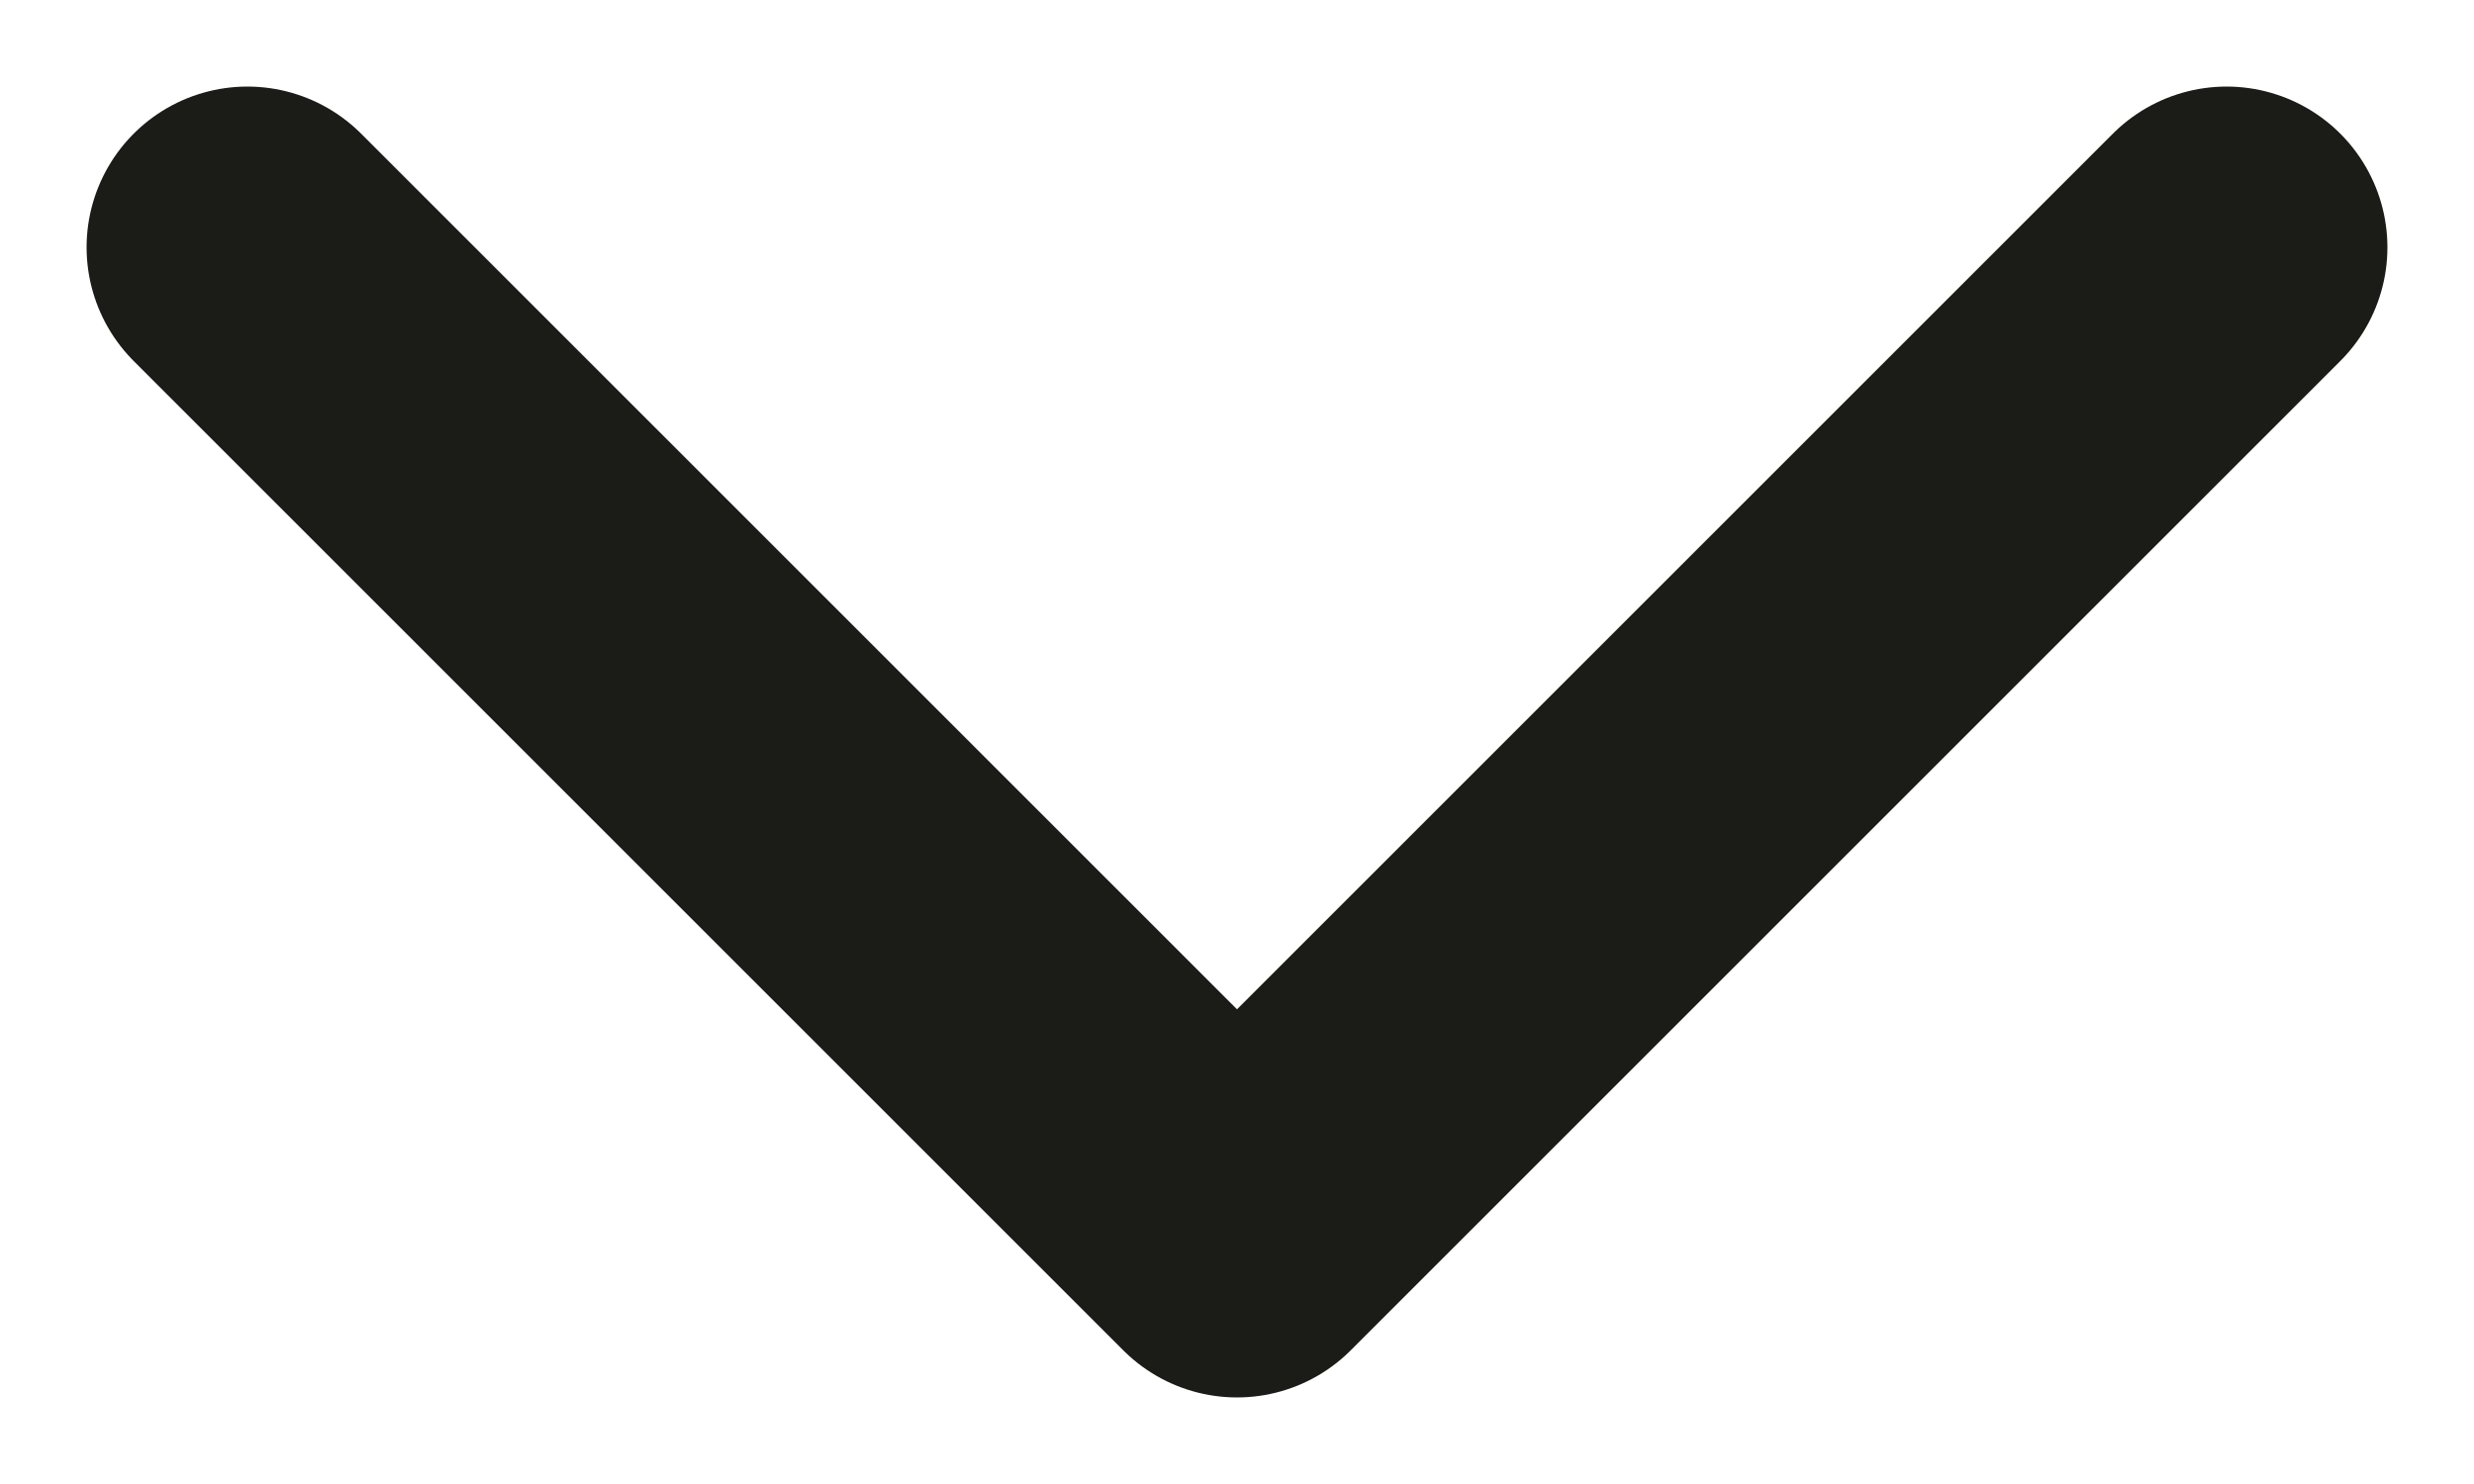 <svg width="10" height="6" viewBox="0 0 10 6" fill="none" xmlns="http://www.w3.org/2000/svg">
<path d="M9 1L5 5L1 1" stroke="#1B1C17" stroke-width="1.3" stroke-miterlimit="10" stroke-linecap="round" stroke-linejoin="round"/>
</svg>
